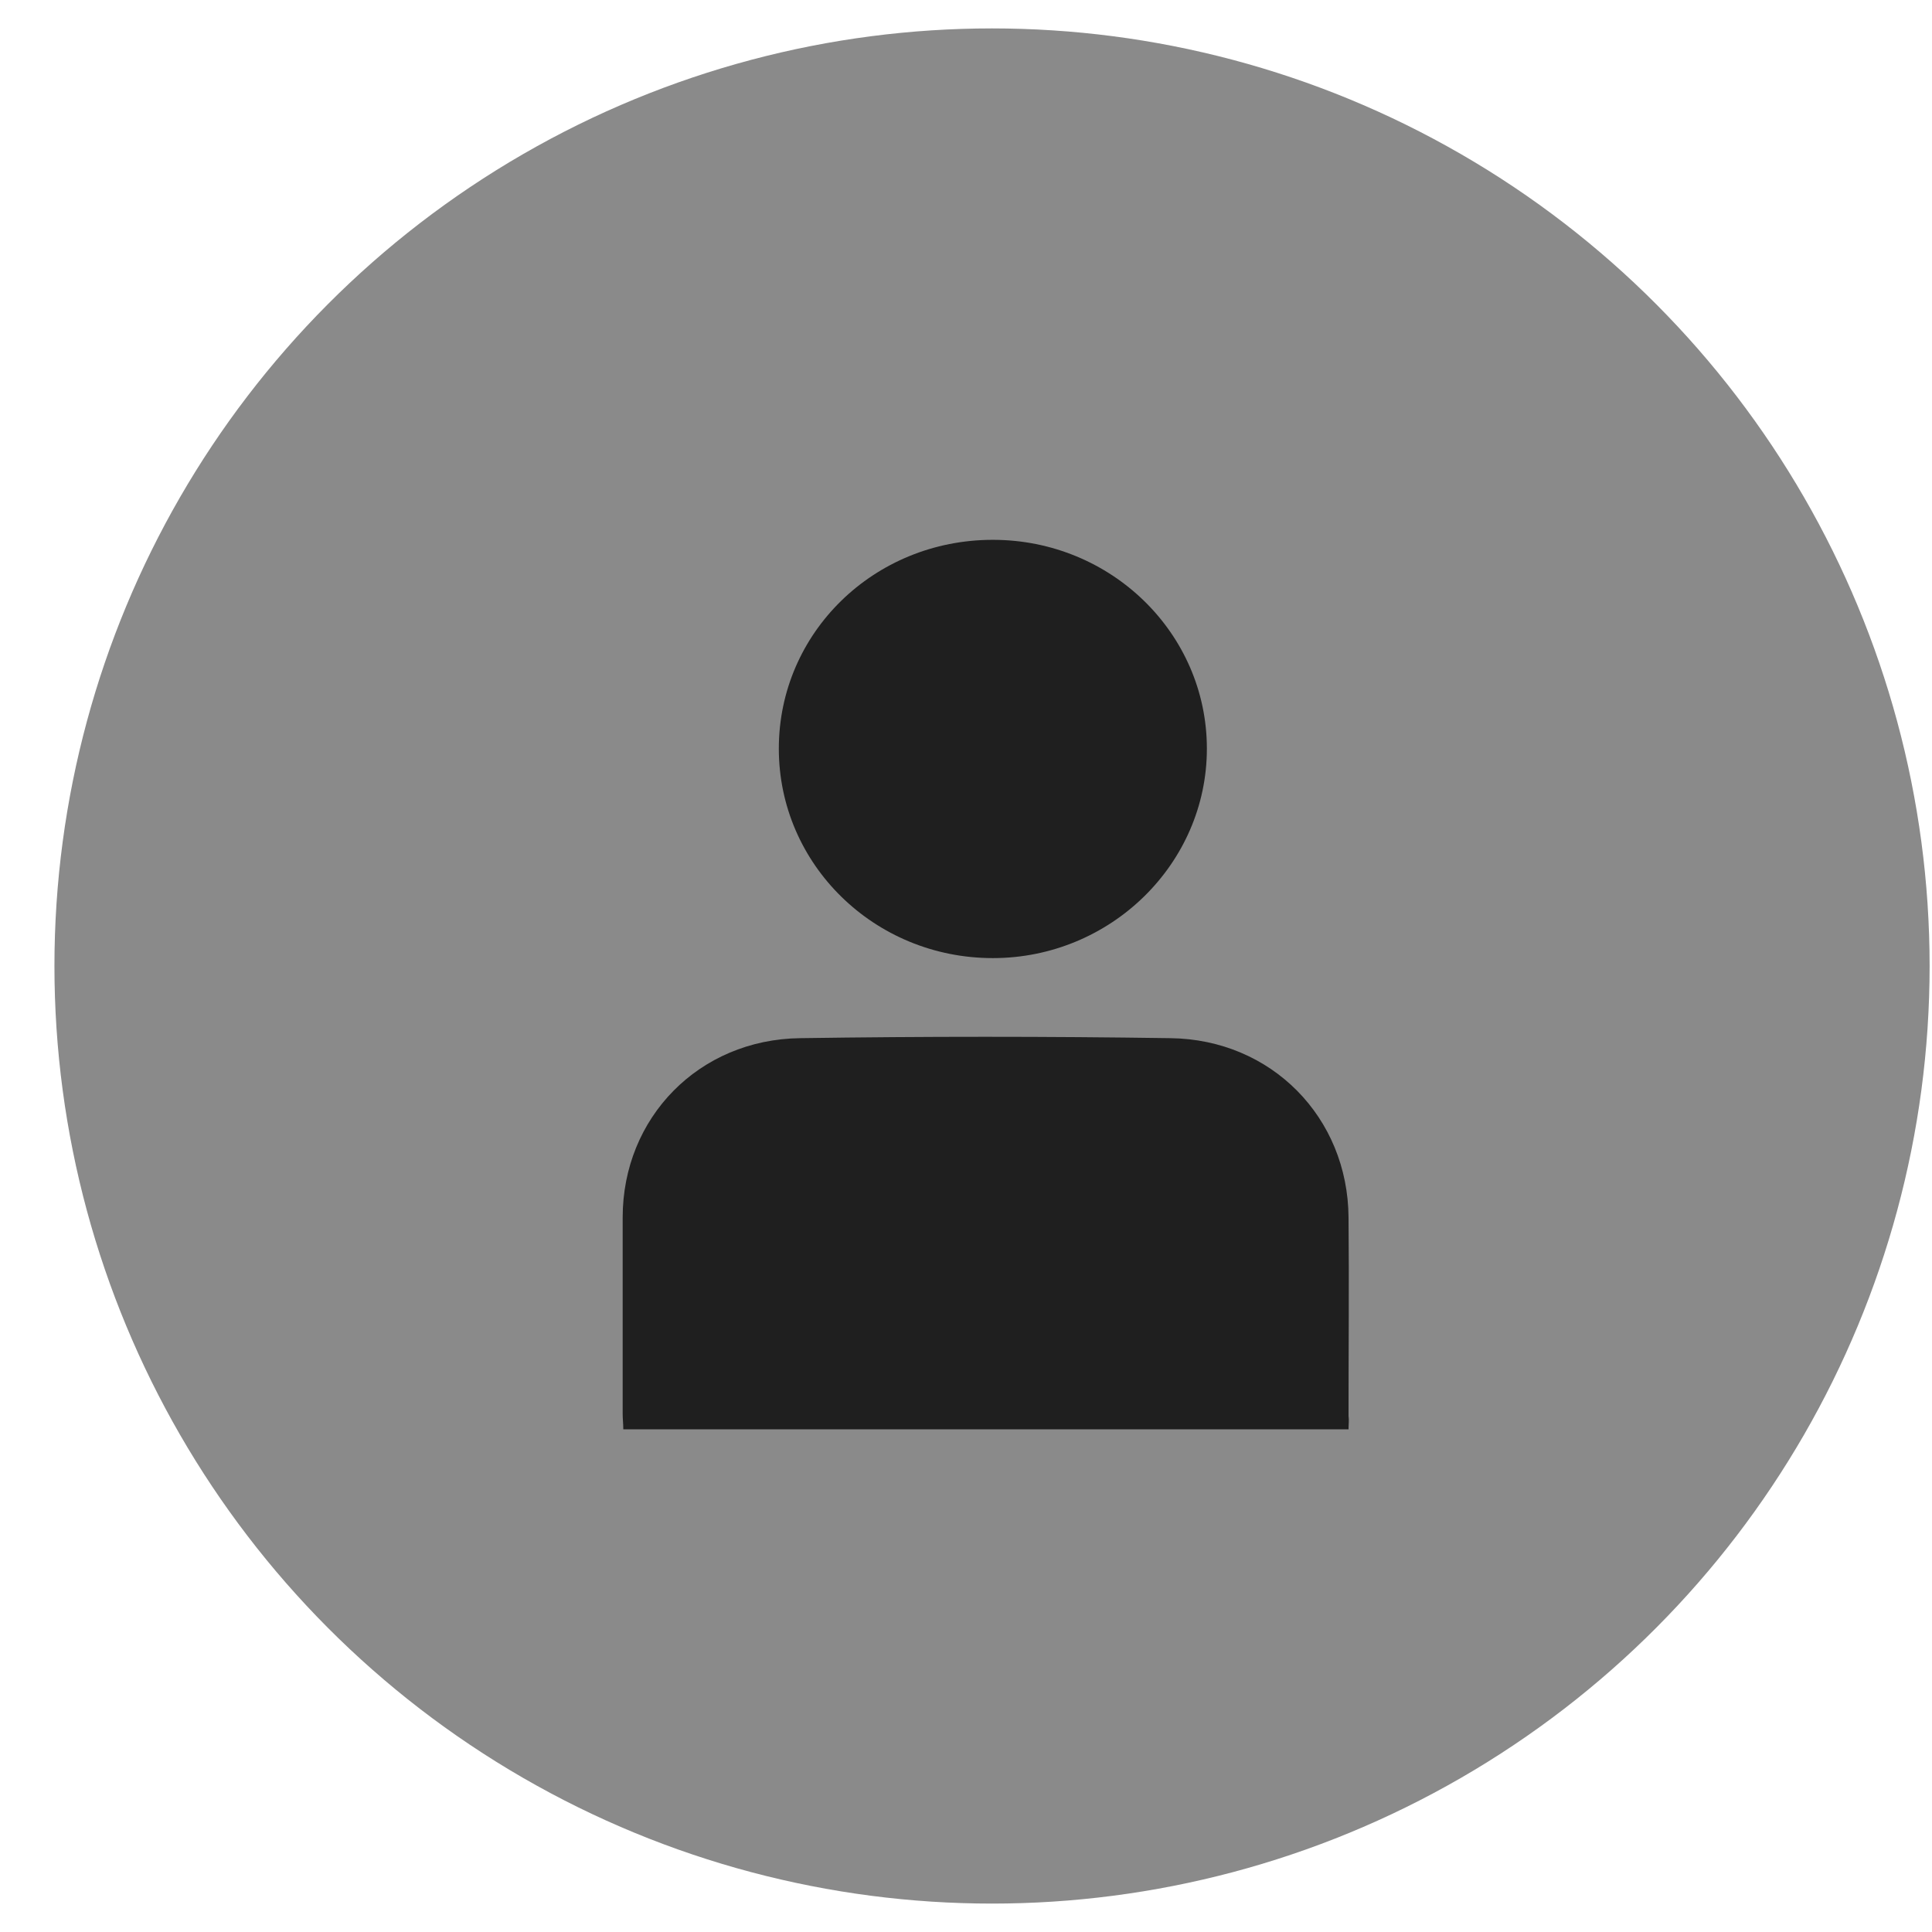 <svg xmlns="http://www.w3.org/2000/svg" width="34" height="34" viewBox="0 0 34 34" fill="none">
<circle cx="17.458" cy="17" r="16.5" fill="#8A8A8A"/>
<path d="M23.732 25.154C19.477 25.154 15.234 25.154 10.969 25.154C10.969 25.057 10.958 24.97 10.958 24.883C10.958 23.734 10.958 22.574 10.958 21.425C10.958 19.669 12.299 18.292 14.082 18.27C16.254 18.238 18.425 18.238 20.596 18.27C22.38 18.292 23.721 19.669 23.732 21.425C23.743 22.585 23.732 23.745 23.732 24.916C23.743 24.992 23.732 25.068 23.732 25.154Z" fill="#1F1F1F"/>
<path d="M13.706 13.175C13.706 11.137 15.379 9.5 17.472 9.5C19.555 9.5 21.239 11.148 21.239 13.175C21.239 15.202 19.544 16.861 17.472 16.861C15.389 16.861 13.706 15.213 13.706 13.175Z" fill="#1F1F1F"/>
</svg>